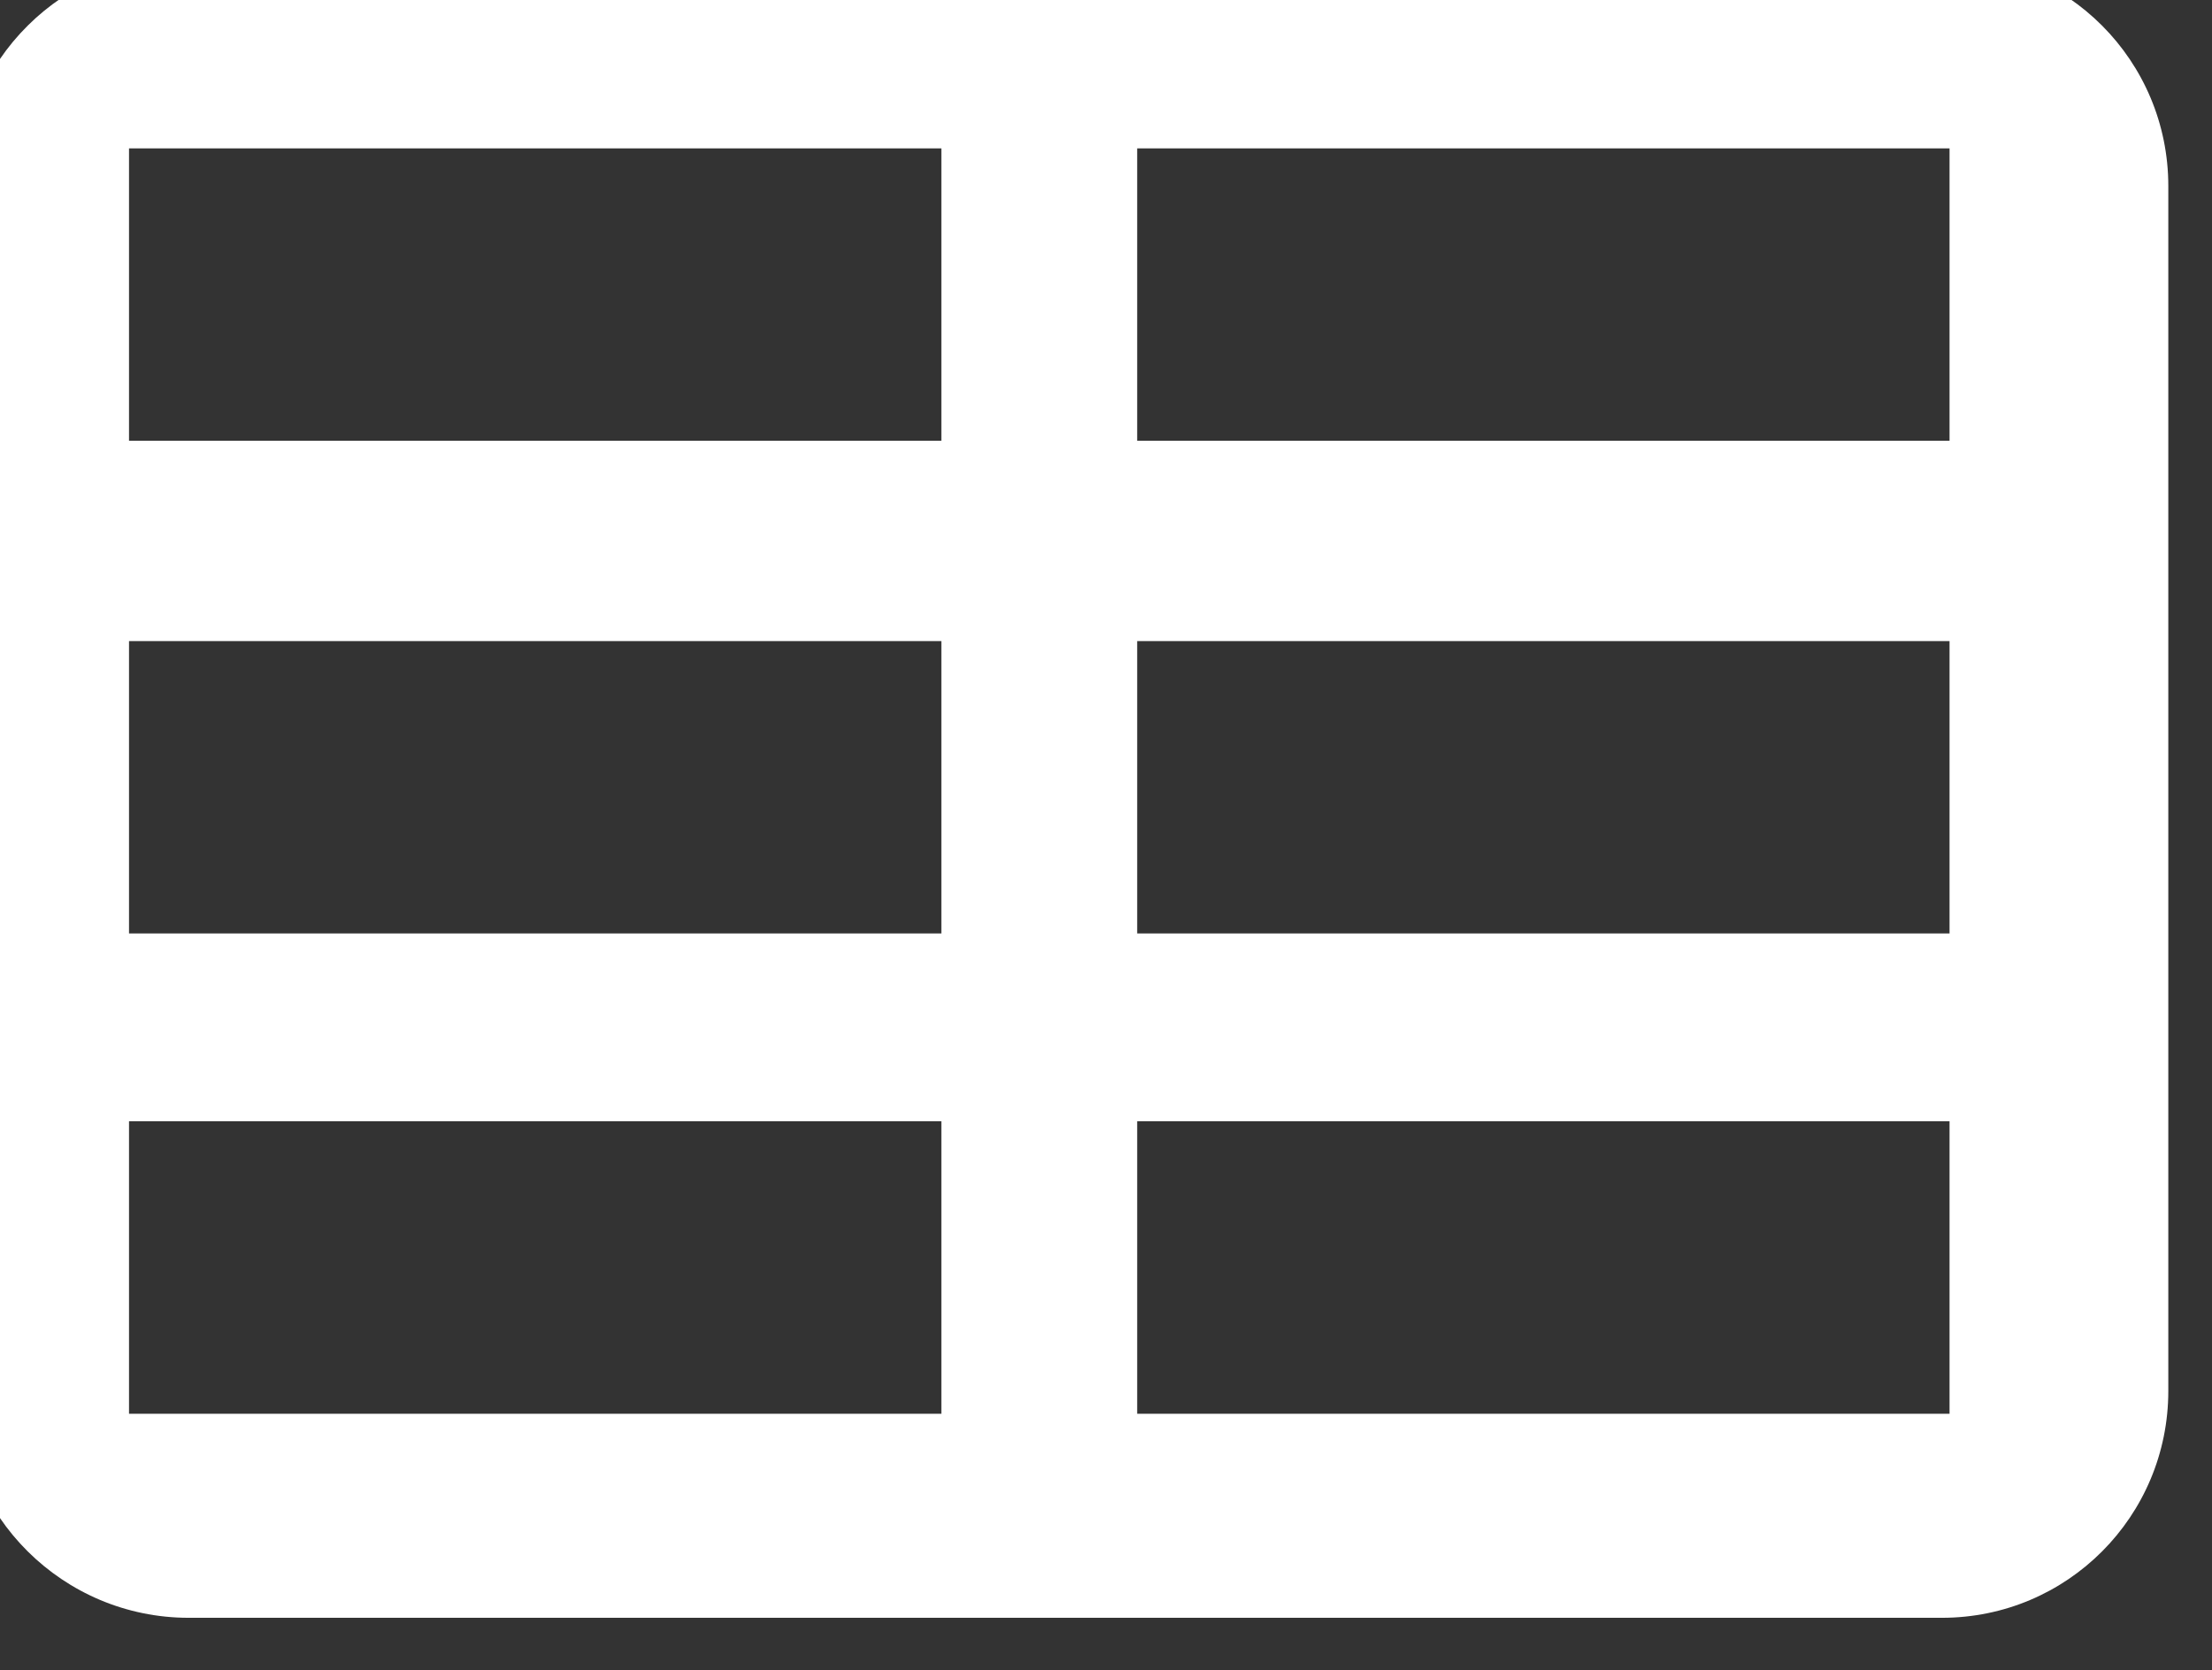 <?xml version="1.0" encoding="UTF-8" standalone="no"?>
<!DOCTYPE svg PUBLIC "-//W3C//DTD SVG 1.1//EN" "http://www.w3.org/Graphics/SVG/1.1/DTD/svg11.dtd">
<svg width="100%" height="100%" viewBox="0 0 155 117" version="1.1" xmlns="http://www.w3.org/2000/svg" xmlns:xlink="http://www.w3.org/1999/xlink" xml:space="preserve" xmlns:serif="http://www.serif.com/" style="fill-rule:evenodd;clip-rule:evenodd;stroke-linejoin:round;stroke-miterlimit:2;">
    <rect x="0" y="0" width="155" height="117" fill="#333333" stroke="none"/>
    <g transform="matrix(1,0,0,1,-6621.11,-4044.73)">
        <g transform="matrix(2,0,0,2.205,3685.03,2936.44)">
            <g transform="matrix(0.536,0,0,0.486,-4300.91,-1271.05)">
                <path d="M10904.7,3661.7C10904.7,3653.52 10898.1,3646.87 10889.9,3646.87L10775.3,3646.87C10767.1,3646.87 10760.4,3653.52 10760.4,3661.7L10760.4,3740.47C10760.4,3748.66 10767.1,3755.3 10775.3,3755.3L10889.9,3755.3C10898.1,3755.3 10904.7,3748.66 10904.7,3740.47L10904.7,3661.7ZM10824.5,3722.84L10771.4,3722.84L10771.4,3741.96L10824.5,3741.96L10824.5,3722.84ZM10890.4,3722.84L10837.3,3722.84L10837.3,3741.96L10890.4,3741.96L10890.4,3722.84ZM10824.5,3691.45L10771.4,3691.45L10771.4,3710.56L10824.5,3710.56L10824.5,3691.45ZM10890.4,3691.45L10837.3,3691.45L10837.3,3710.56L10890.4,3710.56L10890.4,3691.45ZM10824.5,3659.24L10771.4,3659.24L10771.4,3678.35L10824.5,3678.35L10824.5,3659.24ZM10890.4,3659.24L10837.3,3659.24L10837.3,3678.35L10890.4,3678.35L10890.4,3659.24Z" style="fill:white;"/>
            </g>
        </g>
    </g>
</svg>
